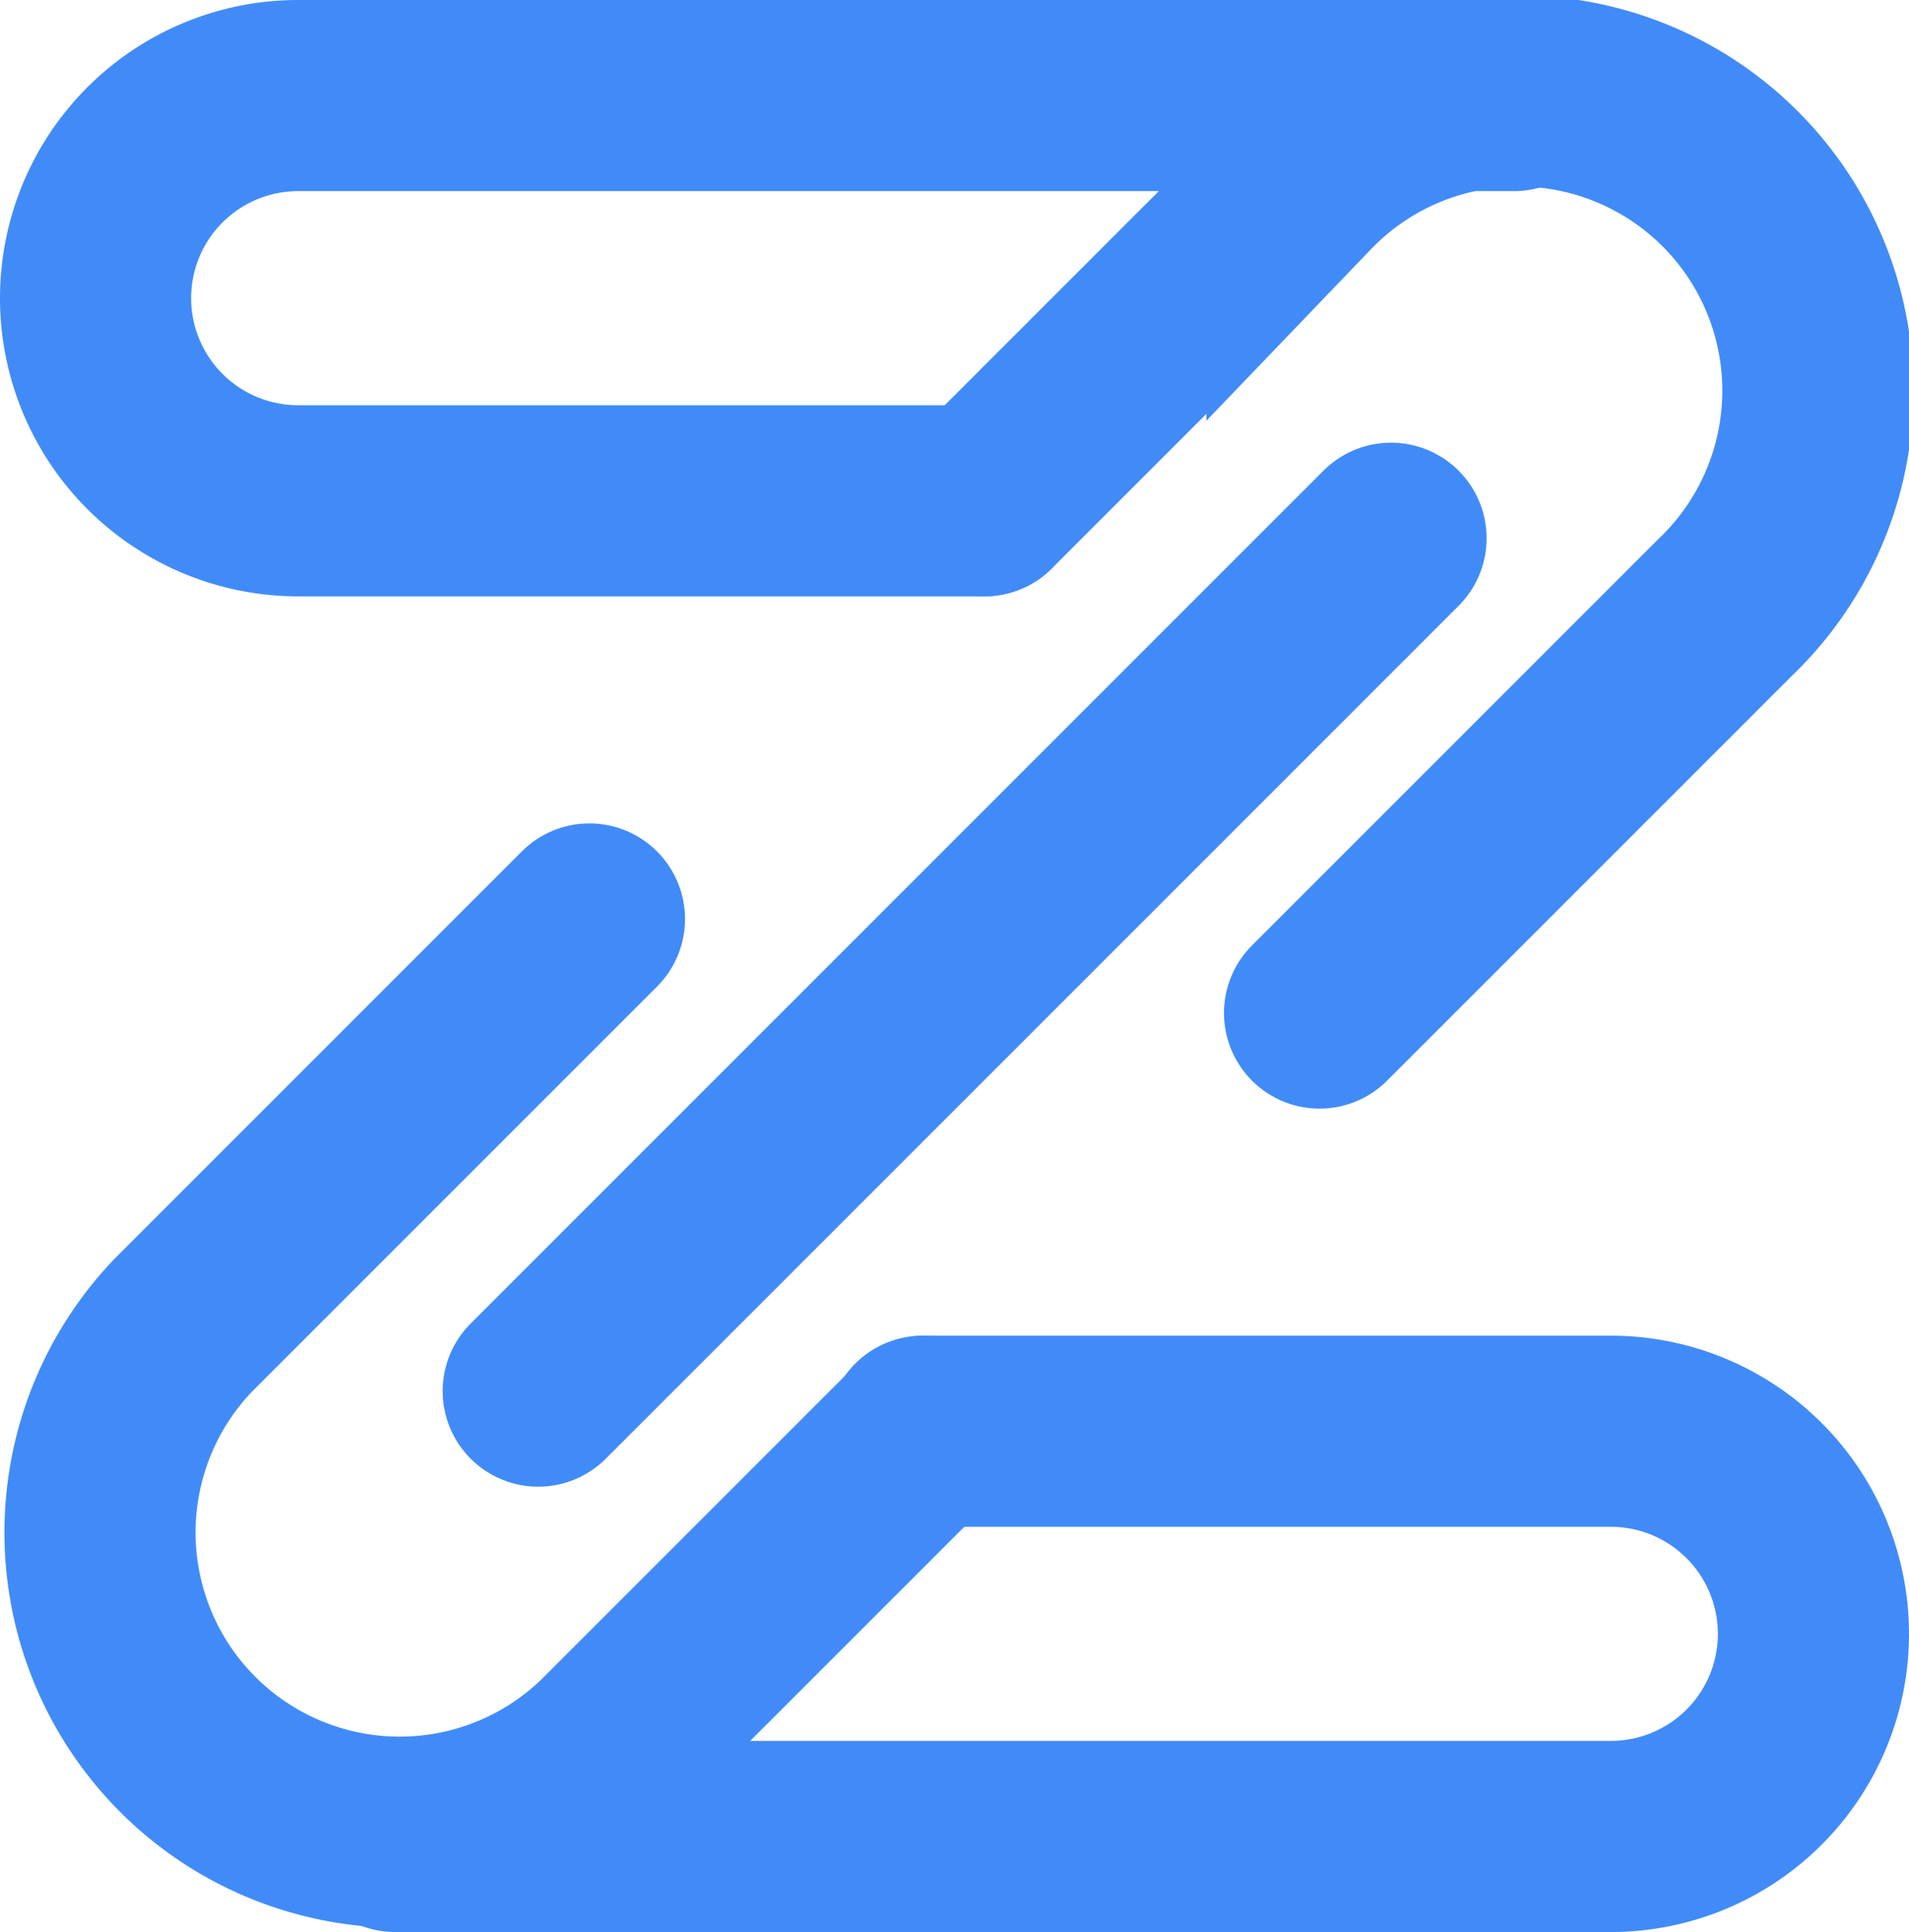 <svg id="Layer_1" data-name="Layer 1" xmlns="http://www.w3.org/2000/svg" viewBox="0 0 49.94 50.54"><defs><style>.cls-1{fill:none;stroke:#418bf9;stroke-linecap:round;stroke-miterlimit:10;stroke-width:5px;}</style></defs><path class="cls-1" d="M78.33,62.83l8.31-8.31A7.84,7.84,0,1,1,97.72,65.61L87.1,76.23" transform="translate(-52.58 -49.73)"/><path class="cls-1" d="M92.18,52.23H60.38a5.3,5.3,0,0,0-5.3,5.3h0a5.3,5.3,0,0,0,5.3,5.3H78.33" transform="translate(-52.58 -49.73)"/><line class="cls-1" x1="14.08" y1="36.39" x2="36.39" y2="14.08"/><path class="cls-1" d="M76.77,87.17l-8.31,8.31A7.84,7.84,0,0,1,57.38,84.39L68,73.77" transform="translate(-52.58 -49.73)"/><path class="cls-1" d="M62.92,97.77h31.8a5.3,5.3,0,0,0,5.3-5.3h0a5.3,5.3,0,0,0-5.3-5.3h-18" transform="translate(-52.58 -49.73)"/></svg>